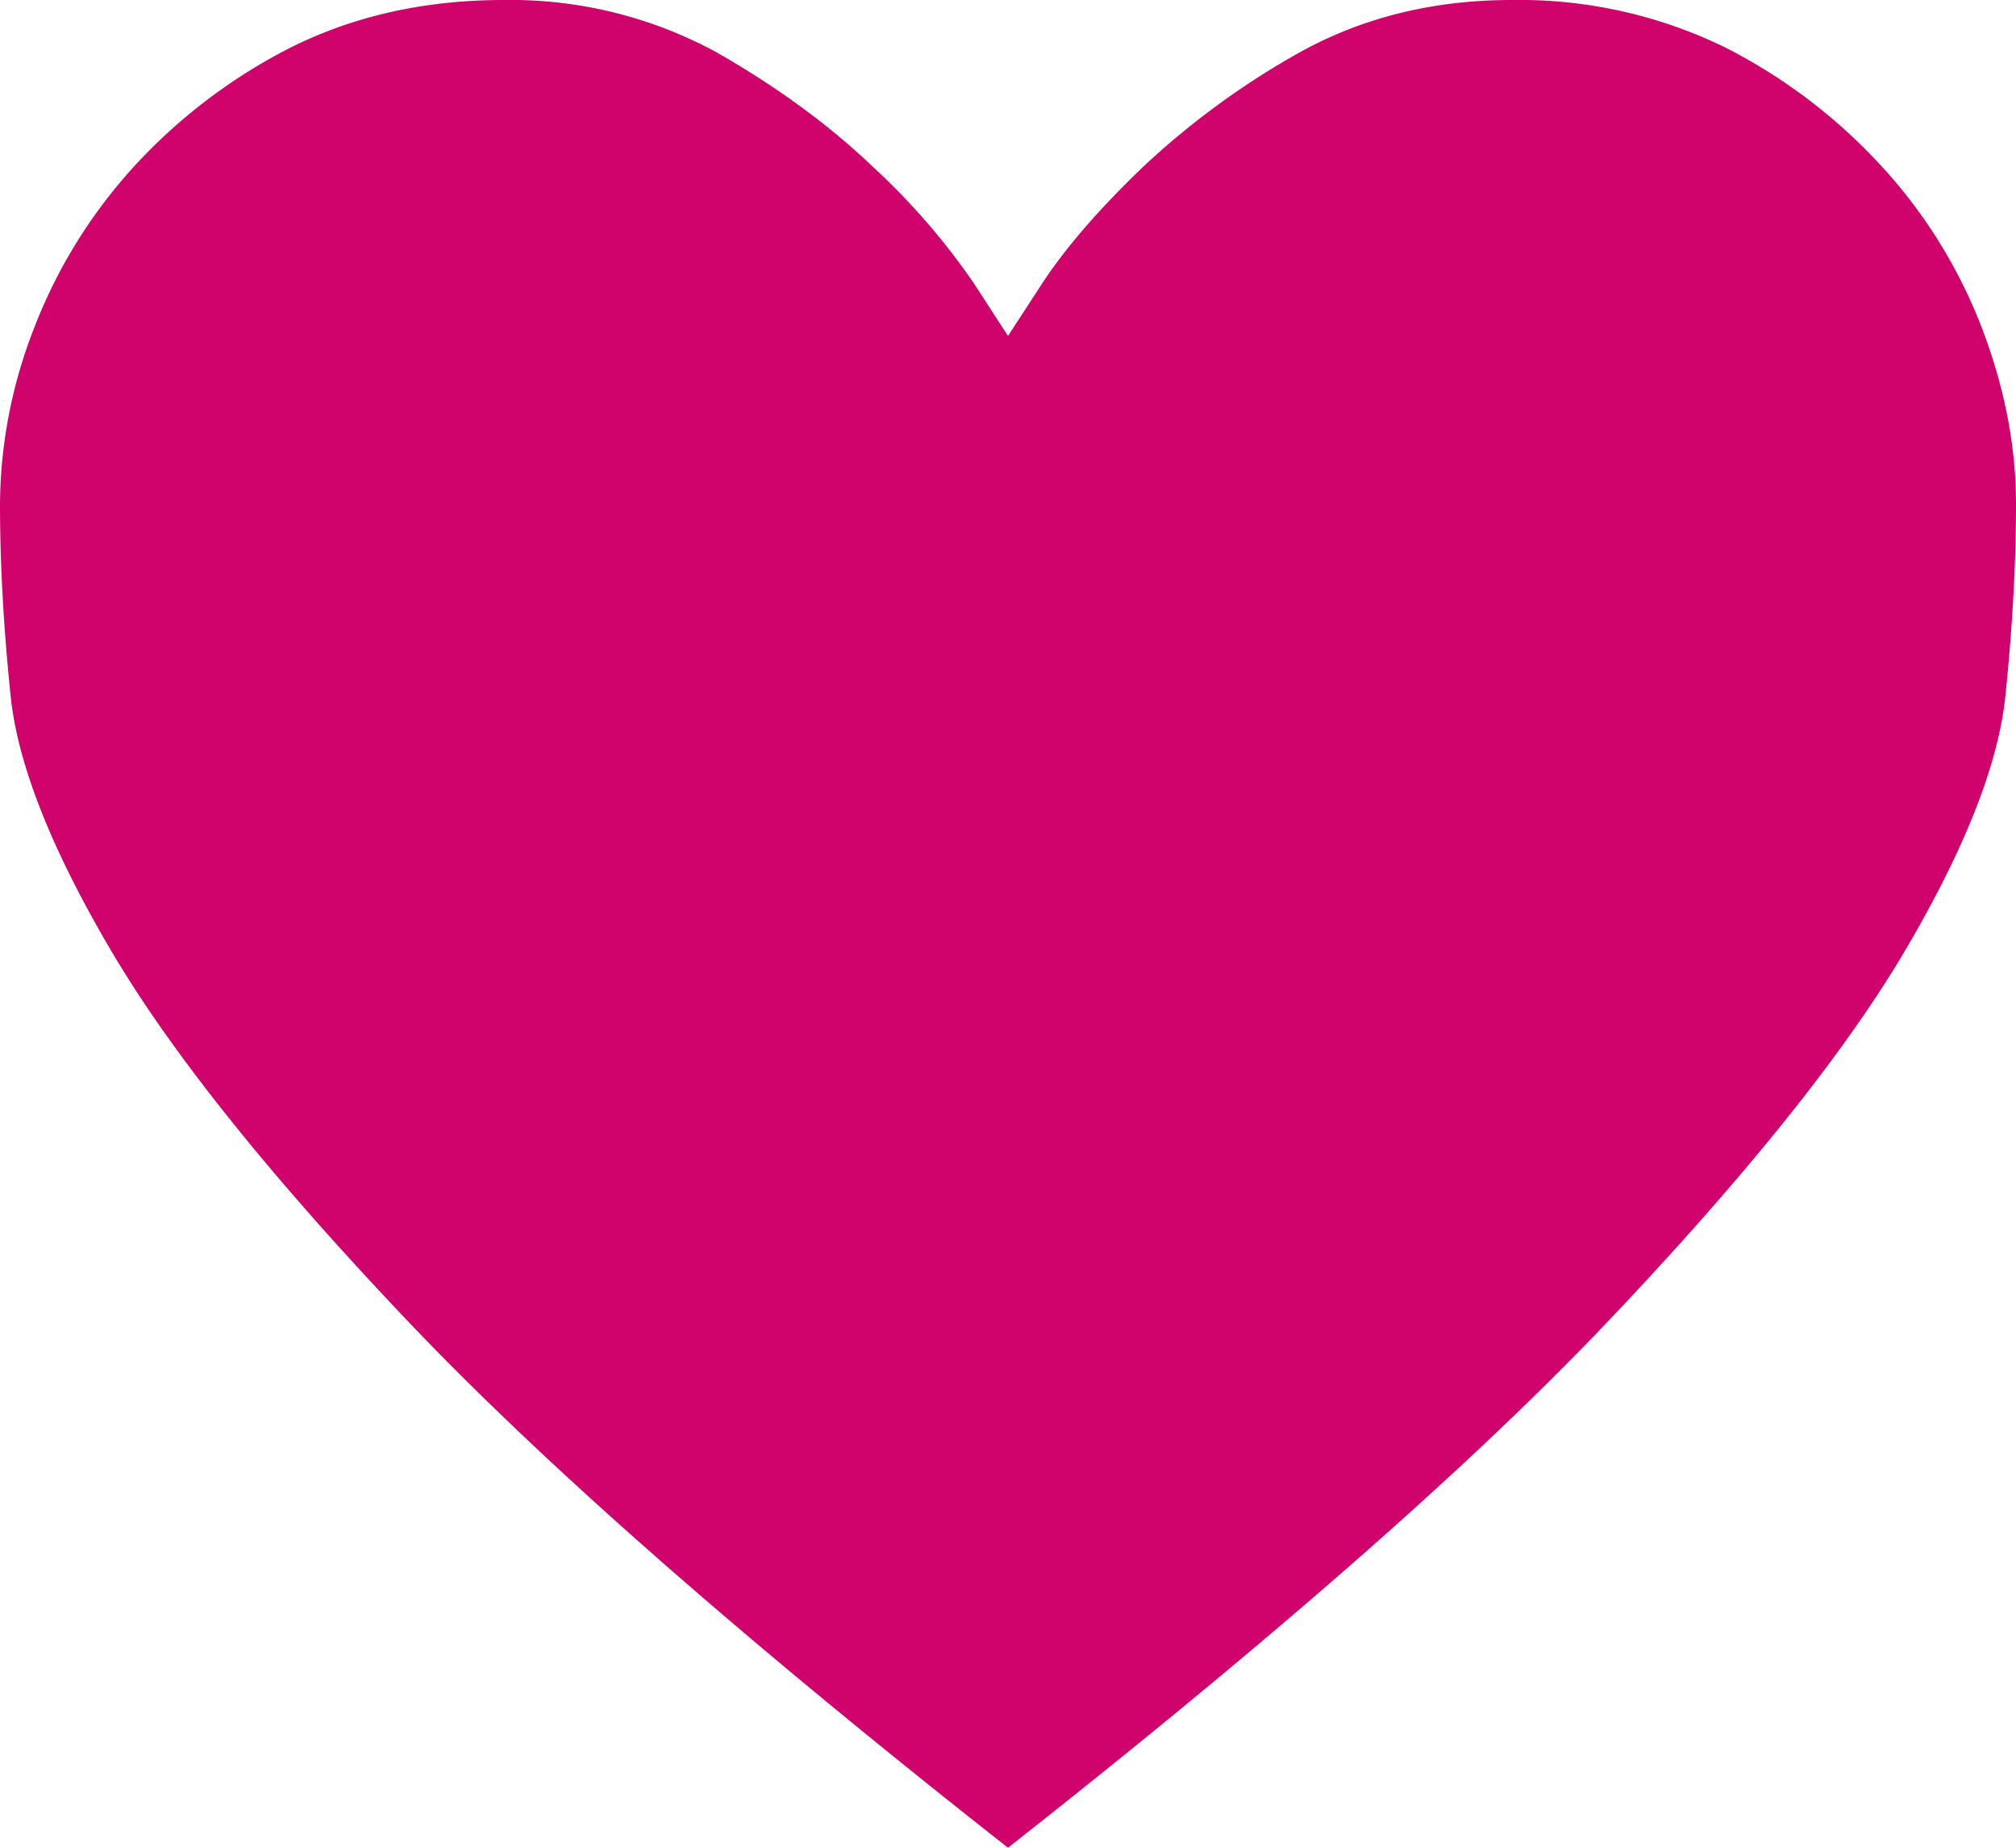<svg xmlns="http://www.w3.org/2000/svg" width="12" height="11" viewBox="0 0 12 11"><path fill="#D0026C" fill-rule="evenodd" d="M6 11c1.563-1.23 2.75-2.27 3.563-3.125.822-.865 1.414-1.602 1.773-2.21.36-.61.56-1.118.601-1.524C11.98 3.724 12 3.344 12 3s-.068-.693-.203-1.047a3.023 3.023 0 0 0-.594-.96 3.28 3.28 0 0 0-.937-.712A2.79 2.79 0 0 0 9 0c-.469 0-.89.104-1.266.313A4.743 4.743 0 0 0 6.797 1c-.26.25-.458.48-.594.688L6 2l-.203-.313A4.06 4.06 0 0 0 5.203 1C4.943.75 4.63.52 4.266.312A2.562 2.562 0 0 0 3 0c-.469 0-.89.094-1.266.281a3.28 3.28 0 0 0-.937.711 3.05 3.05 0 0 0-.594.961A2.918 2.918 0 0 0 0 3c0 .344.02.724.063 1.14.041.407.242.915.601 1.524.36.61.95 1.346 1.773 2.211.813.854 2 1.896 3.563 3.125z"/></svg>